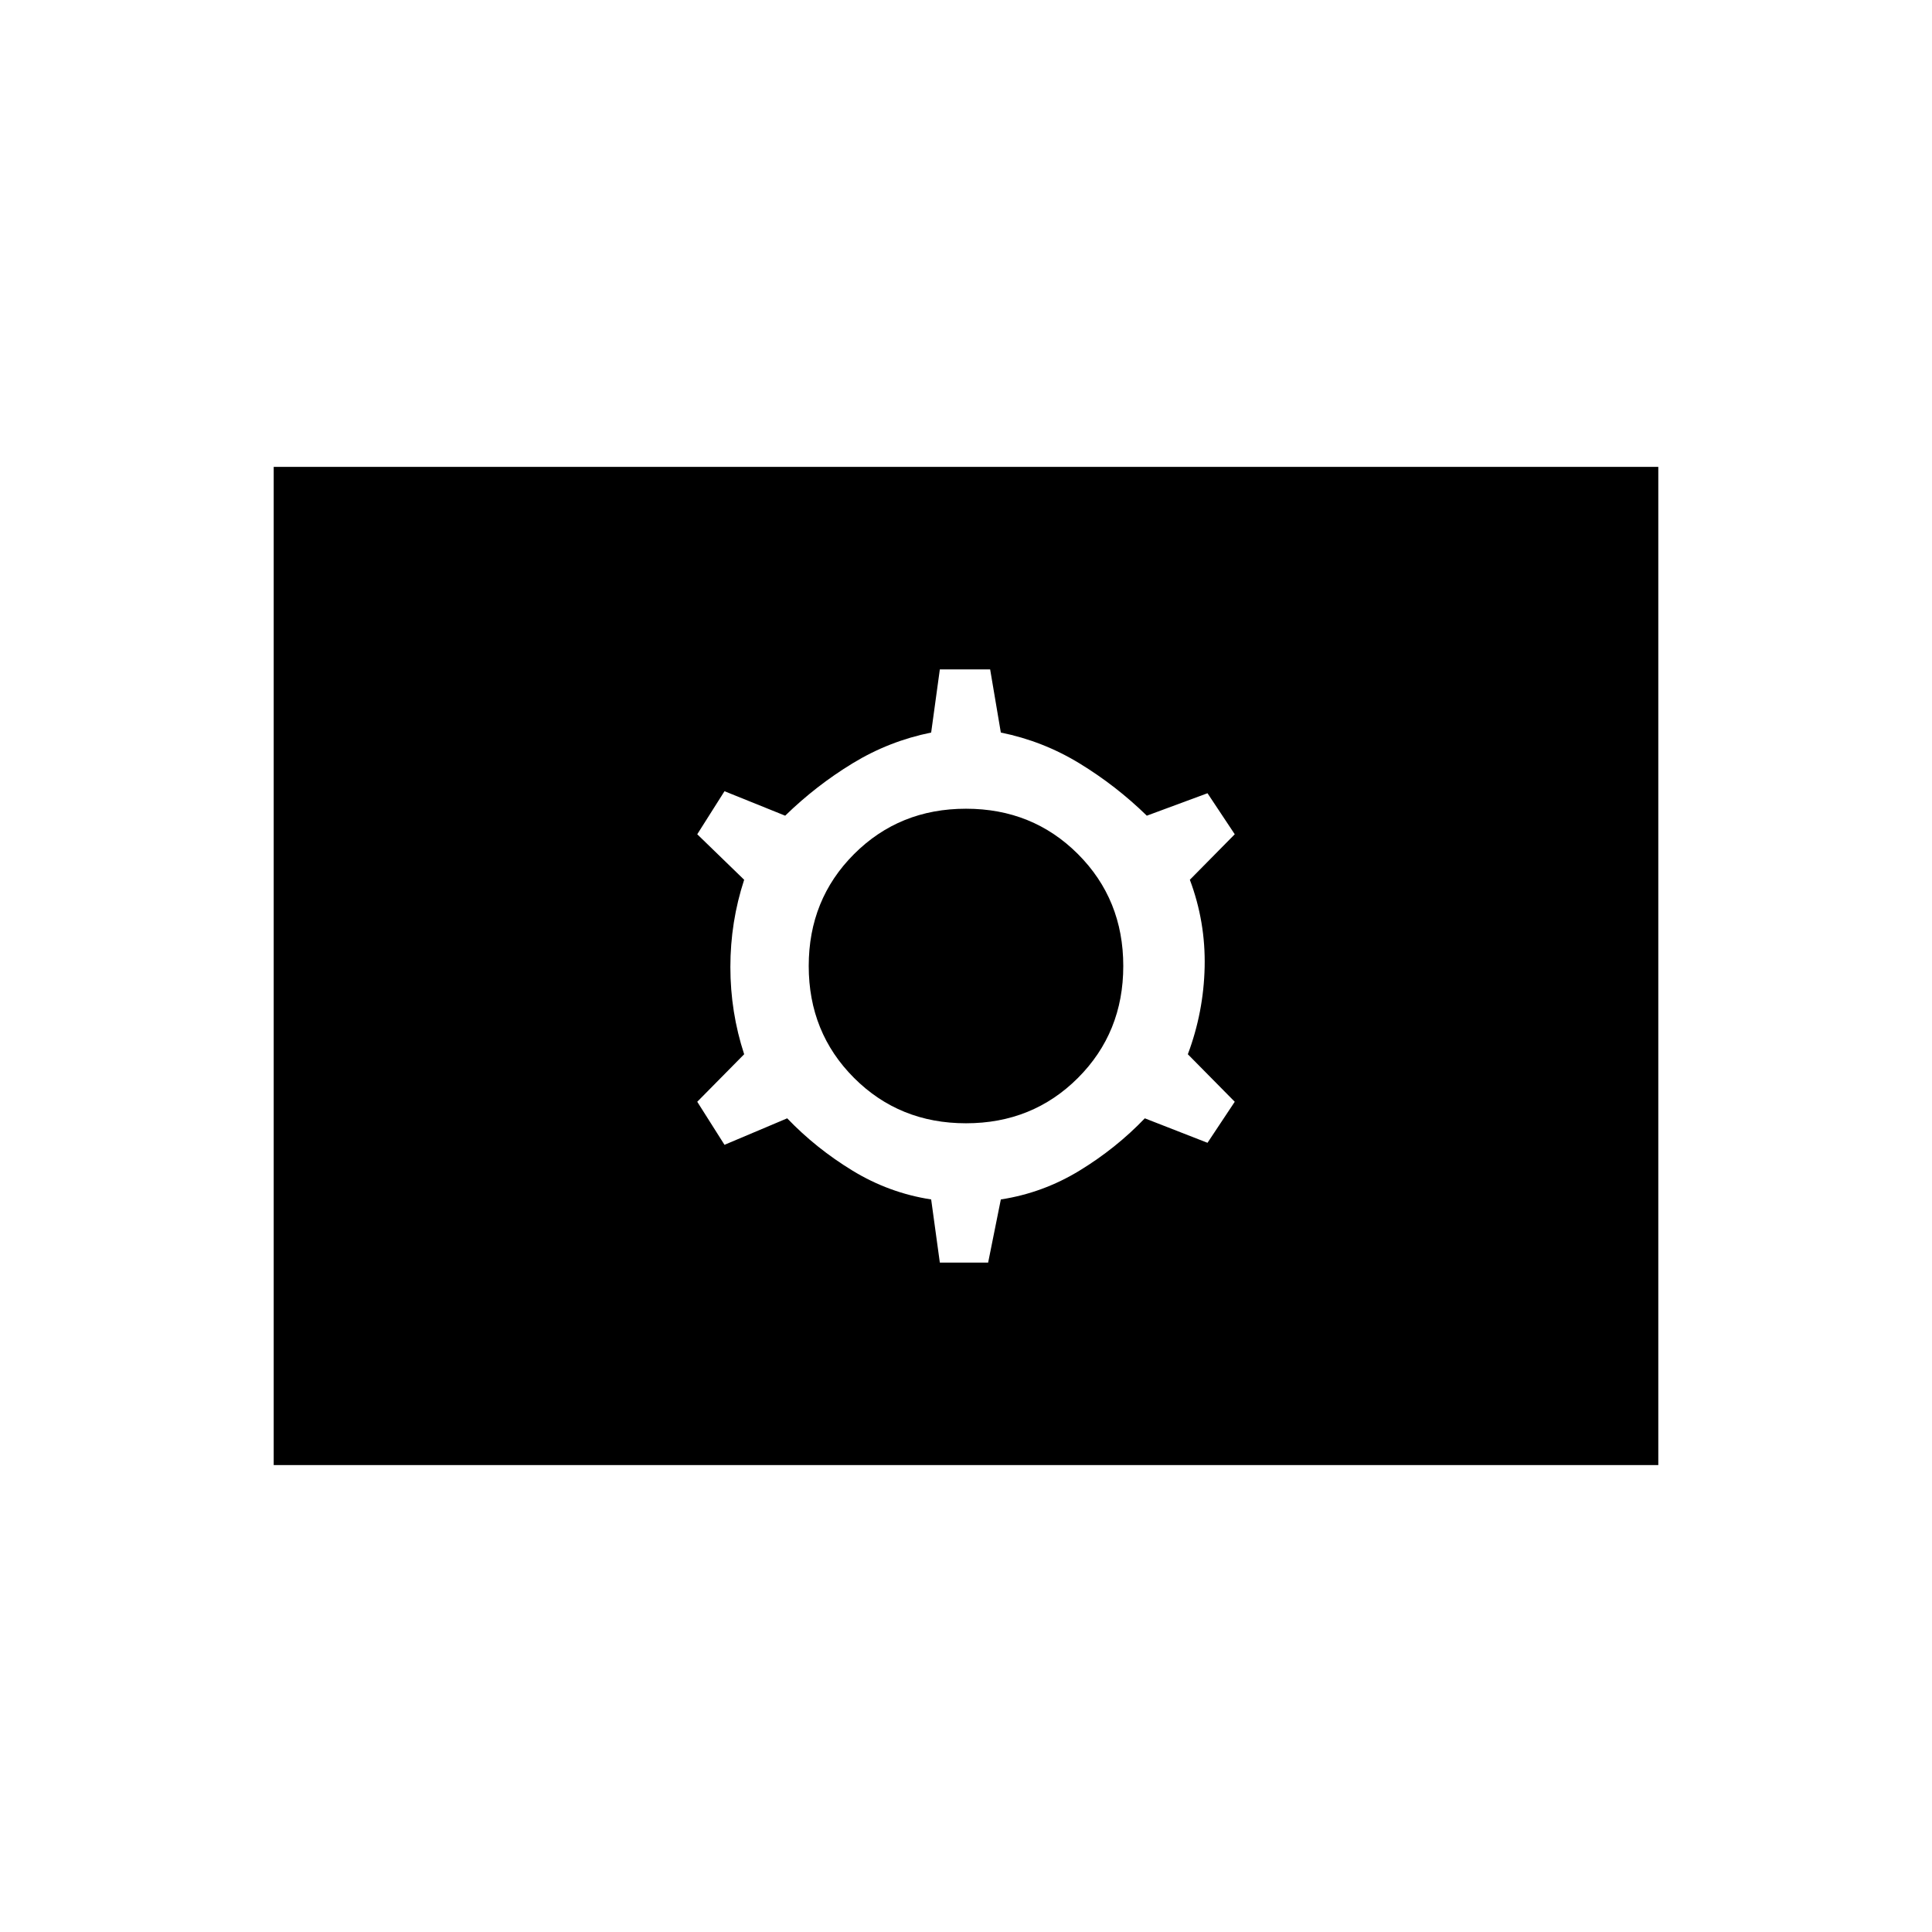 <svg xmlns="http://www.w3.org/2000/svg" height="20" viewBox="0 -960 960 960" width="20"><path d="M467-332.62h24l6.31-31.38q20.92-3.23 39.07-14.31 18.16-11.07 32.47-26L600-392.15l13.54-20.39-23.31-23.61q7.85-20.93 8.35-43.35t-7.35-43.35l22.31-22.61L600-565.85l-30.15 11.16q-15.31-14.93-33.47-26-18.15-11.08-39.07-15.31L492-627.38h-25L462.69-596q-20.92 4.23-39.07 15.31-18.16 11.07-33.47 26L360-566.85l-13.54 21.39 23.31 22.61q-6.85 20.93-6.85 43.35t6.85 43.35l-23.31 23.61L360-391.15l31.15-13.16q14.31 14.93 32.47 26 18.15 11.08 39.07 14.31l4.31 31.38Zm13-69.23q-33.08 0-55.62-22.53-22.53-22.54-22.53-55.62t22.53-55.62q22.54-22.53 55.62-22.53t55.62 22.53q22.53 22.54 22.53 55.62t-22.53 55.62q-22.54 22.53-55.62 22.53ZM136-232v-496h688v496H136Z"/></svg>
